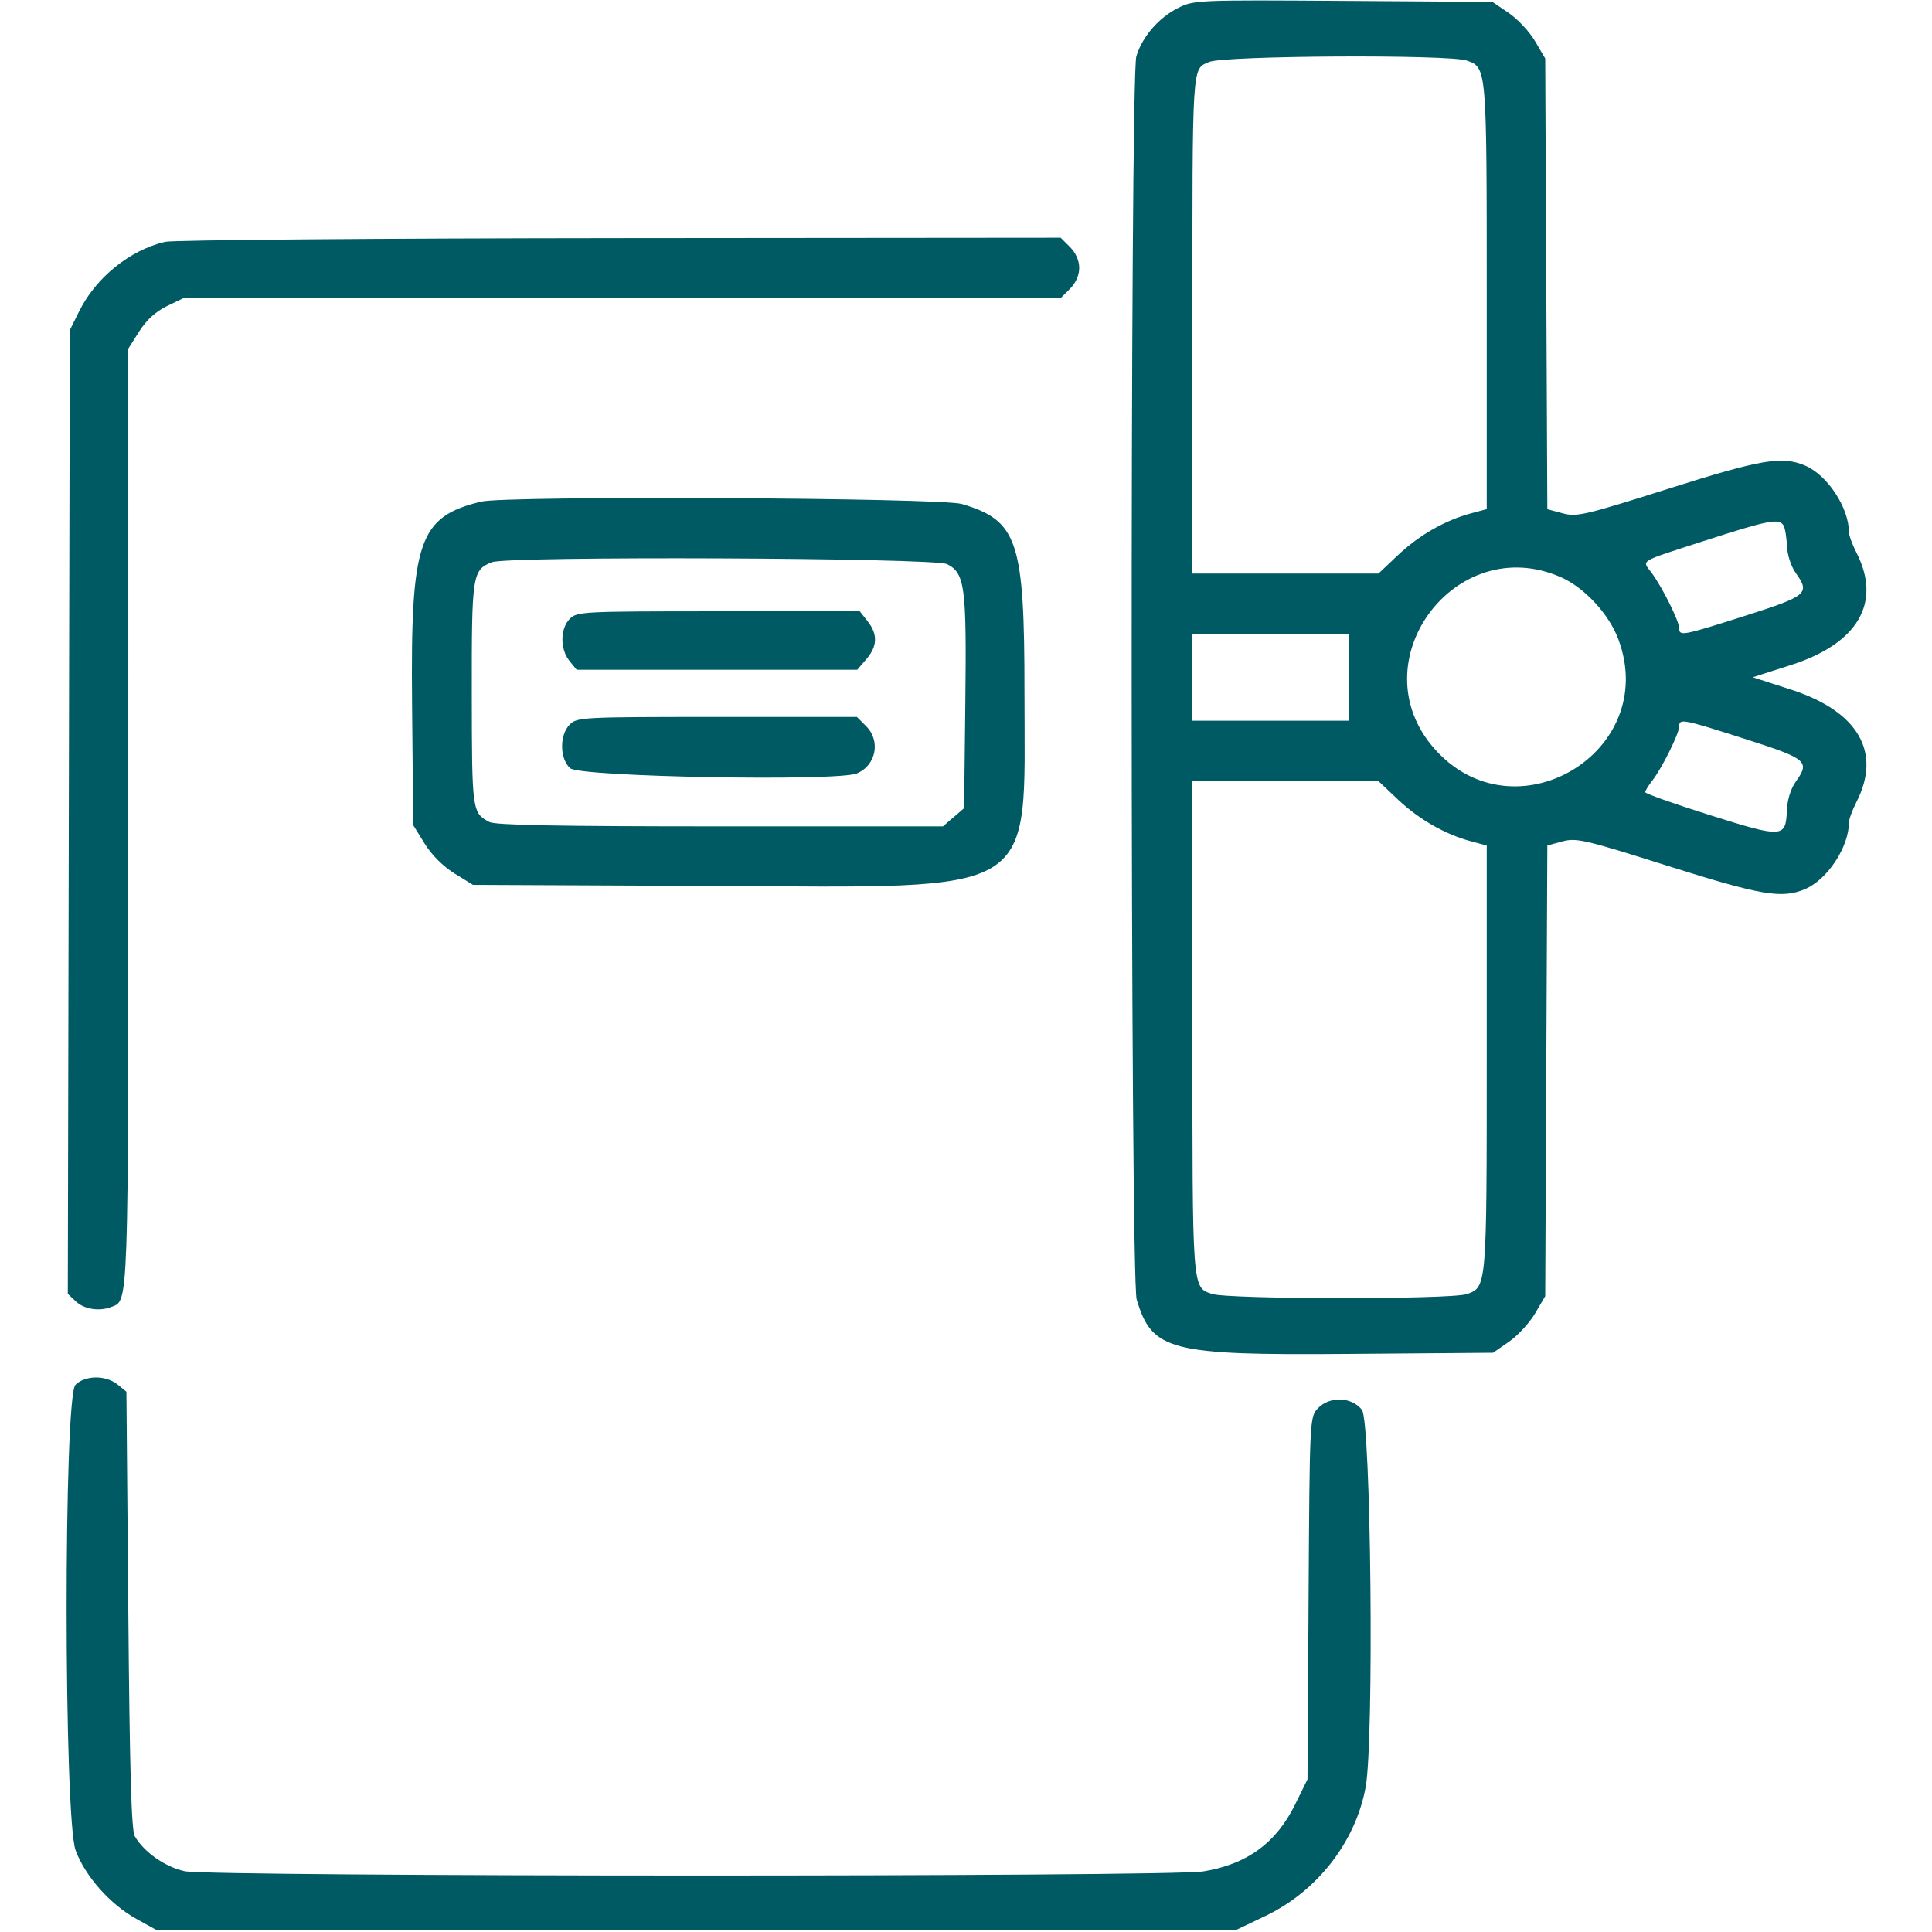 <svg id="svg" xmlns="http://www.w3.org/2000/svg" xmlns:xlink="http://www.w3.org/1999/xlink" width="400" height="400"
     viewBox="0, 0, 400,400">
    <g id="svgg">
        <path id="path0"
              d="M243.928 1.639 C 239.908 3.646,236.479 7.613,235.267 11.658 C 233.932 16.113,233.999 264.575,235.336 269.050 C 238.509 279.672,242.154 280.613,278.974 280.319 L 309.120 280.078 312.422 277.789 C 314.238 276.530,316.668 273.894,317.823 271.930 L 319.922 268.359 320.141 221.703 L 320.360 175.048 323.478 174.208 C 326.356 173.433,328.035 173.822,345.253 179.262 C 364.618 185.380,368.874 186.105,373.670 184.101 C 378.320 182.158,382.790 175.399,382.808 170.282 C 382.811 169.621,383.516 167.701,384.375 166.016 C 389.630 155.709,384.698 147.262,370.805 142.774 L 362.891 140.217 370.787 137.692 C 384.672 133.250,389.633 124.766,384.375 114.453 C 383.516 112.768,382.811 110.847,382.808 110.186 C 382.790 105.069,378.320 98.311,373.670 96.368 C 368.891 94.371,364.666 95.094,345.323 101.217 C 328.021 106.694,326.443 107.059,323.516 106.271 L 320.360 105.421 320.141 58.765 L 319.922 12.109 317.819 8.532 C 316.662 6.565,314.202 3.928,312.350 2.673 L 308.984 0.391 278.125 0.182 C 247.975 -0.022,247.189 0.012,243.928 1.639 M303.682 12.539 C 307.824 13.983,307.813 13.846,307.813 61.335 L 307.813 105.409 304.505 106.299 C 299.171 107.735,293.777 110.824,289.442 114.923 L 285.396 118.750 266.135 118.750 L 246.875 118.750 246.875 67.642 C 246.875 12.473,246.755 14.383,250.312 12.834 C 253.372 11.502,299.968 11.244,303.682 12.539 M34.168 50.069 C 26.867 51.789,19.846 57.469,16.388 64.453 L 14.453 68.359 14.246 168.123 L 14.039 267.886 15.761 269.490 C 17.461 271.074,20.554 271.551,23.012 270.608 C 26.658 269.209,26.562 271.953,26.562 168.942 L 26.563 72.181 28.818 68.625 C 30.317 66.261,32.233 64.507,34.533 63.394 L 37.993 61.719 128.798 61.719 L 219.602 61.719 221.520 59.801 C 222.729 58.592,223.438 56.991,223.438 55.469 C 223.438 53.947,222.729 52.345,221.520 51.136 L 219.602 49.219 128.356 49.297 C 78.170 49.340,35.786 49.688,34.168 50.069 M99.609 103.856 C 86.695 106.999,85.005 111.909,85.313 145.376 L 85.547 170.829 87.911 174.652 C 89.375 177.019,91.732 179.375,94.099 180.839 L 97.923 183.203 147.204 183.425 C 216.057 183.736,212.109 186.173,212.109 143.359 C 212.109 111.937,210.731 107.788,199.149 104.349 C 194.732 103.037,104.802 102.591,99.609 103.856 M369.245 108.762 C 369.568 109.285,369.894 111.187,369.970 112.991 C 370.052 114.932,370.810 117.255,371.829 118.686 C 374.798 122.855,374.149 123.399,361.325 127.488 C 348.310 131.638,347.656 131.760,347.656 130.052 C 347.656 128.598,344.173 121.602,341.955 118.602 C 339.939 115.876,338.923 116.487,353.125 111.891 C 366.058 107.707,368.321 107.268,369.245 108.762 M196.103 116.801 C 199.785 118.705,200.139 121.422,199.860 145.577 L 199.609 167.325 197.417 169.209 L 195.225 171.094 149.124 171.094 C 115.573 171.094,102.558 170.846,101.316 170.185 C 97.752 168.287,97.707 167.961,97.681 143.729 C 97.654 118.897,97.785 118.036,101.841 116.400 C 105.090 115.089,193.519 115.465,196.103 116.801 M323.200 119.520 C 328.063 121.669,333.104 127.115,335.054 132.329 C 343.811 155.734,313.493 173.771,296.961 154.991 C 281.180 137.062,301.311 109.848,323.200 119.520 M117.969 128.125 C 115.965 130.128,115.931 134.397,117.900 136.828 L 119.393 138.672 148.436 138.672 L 177.478 138.672 179.364 136.480 C 181.677 133.792,181.761 131.328,179.631 128.621 L 178.012 126.563 148.771 126.563 C 120.573 126.563,119.476 126.618,117.969 128.125 M279.297 140.234 L 279.297 149.219 263.086 149.219 L 246.875 149.219 246.875 140.234 L 246.875 131.250 263.086 131.250 L 279.297 131.250 279.297 140.234 M117.969 150.000 C 115.810 152.159,115.854 157.070,118.050 159.059 C 120.030 160.852,173.336 161.816,177.401 160.132 C 181.381 158.484,182.384 153.407,179.332 150.355 L 177.415 148.438 148.473 148.438 C 120.573 148.438,119.475 148.494,117.969 150.000 M361.328 153.003 C 374.140 157.103,374.780 157.639,371.829 161.783 C 370.749 163.300,370.052 165.538,369.957 167.794 C 369.717 173.491,369.131 173.526,353.973 168.748 C 346.631 166.434,340.625 164.305,340.625 164.016 C 340.625 163.728,341.281 162.654,342.082 161.629 C 344.080 159.074,347.656 151.880,347.656 150.417 C 347.656 148.712,348.297 148.833,361.328 153.003 M289.442 165.546 C 293.777 169.645,299.171 172.733,304.505 174.170 L 307.813 175.060 307.813 219.134 C 307.813 266.623,307.824 266.486,303.682 267.930 C 300.410 269.070,254.168 269.032,250.881 267.887 C 246.806 266.466,246.875 267.418,246.875 212.942 L 246.875 161.719 266.135 161.719 L 285.396 161.719 289.442 165.546 M15.625 286.719 C 13.155 289.189,13.193 376.523,15.667 383.136 C 17.678 388.510,22.806 394.283,28.243 397.295 L 32.422 399.609 144.141 399.609 L 255.859 399.609 261.996 396.679 C 272.738 391.550,280.683 381.327,282.750 369.974 C 284.512 360.294,283.857 294.295,281.975 291.902 C 279.825 289.169,275.257 289.029,272.822 291.621 C 271.171 293.378,271.149 293.824,270.928 330.897 L 270.703 368.396 268.125 373.630 C 264.208 381.585,258.148 385.997,249.128 387.460 C 241.980 388.620,43.676 388.584,38.258 387.422 C 34.215 386.555,29.784 383.451,27.900 380.166 C 27.201 378.948,26.851 366.669,26.563 333.329 L 26.172 288.142 24.328 286.649 C 21.896 284.681,17.628 284.715,15.625 286.719 "
              stroke="none" fill="#005A64" fill-rule="evenodd"></path>
    </g>
</svg>
